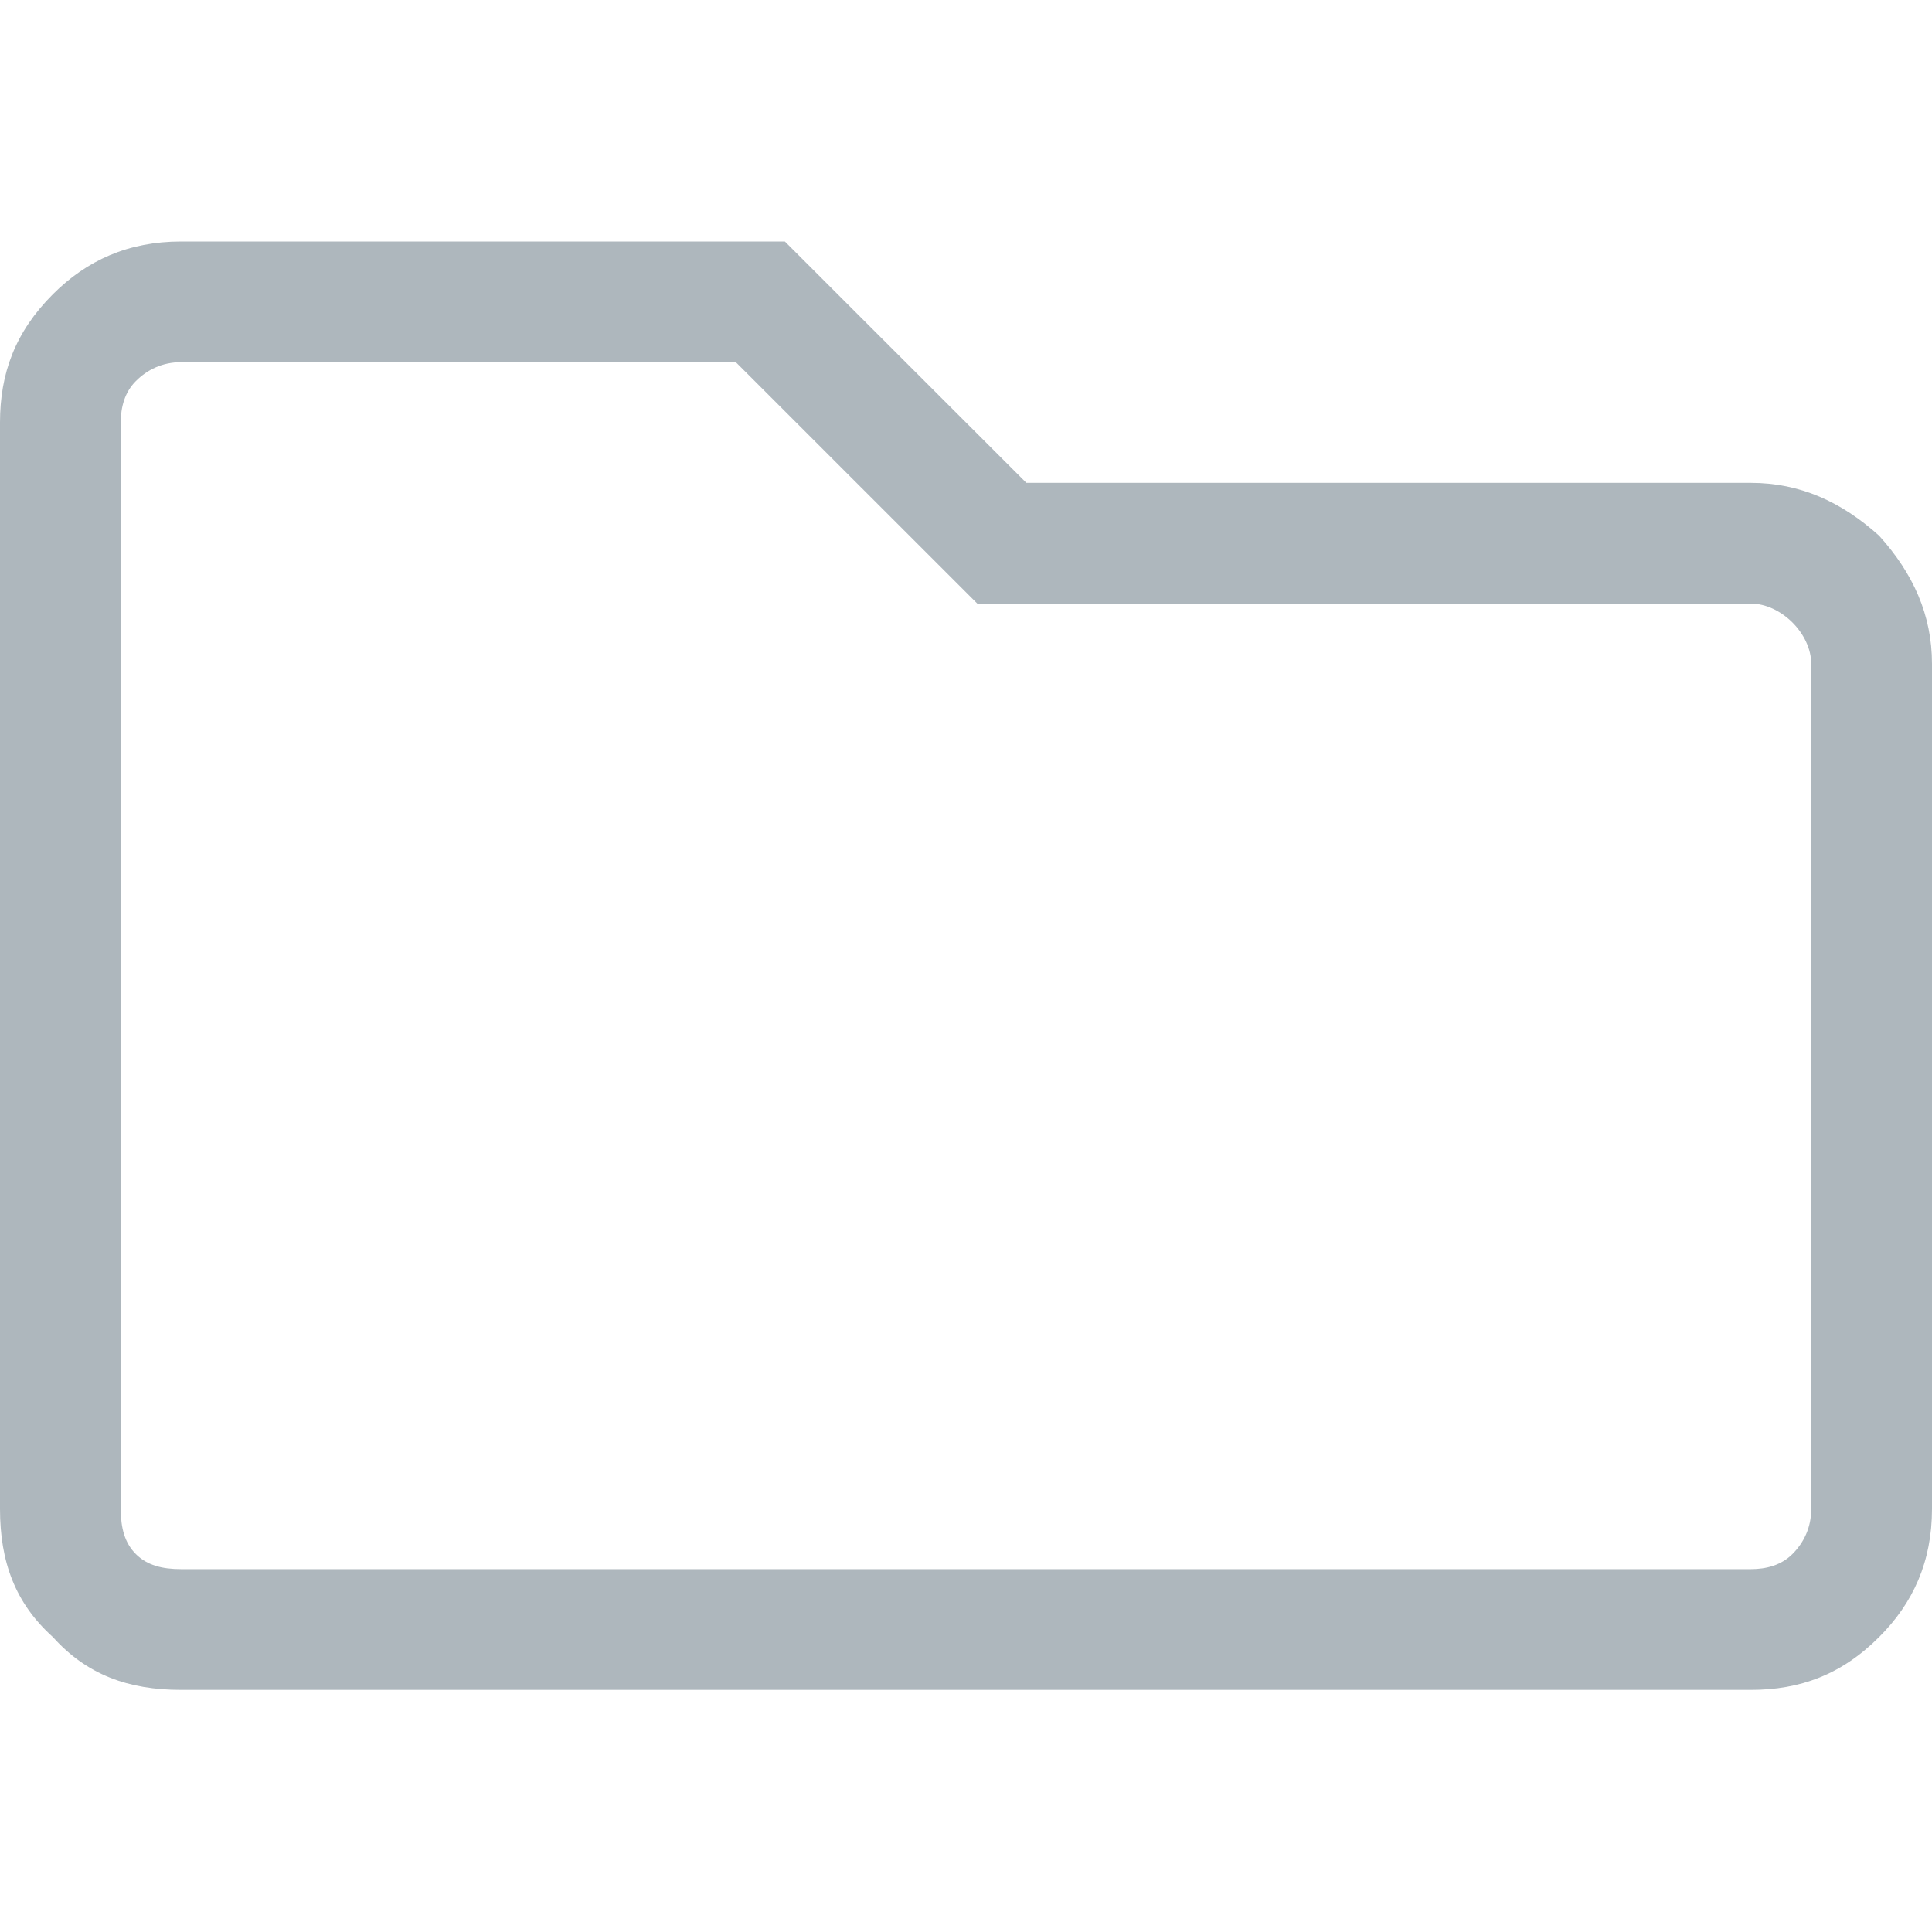 <svg width="21" height="21" viewBox="0 0 28 21" fill="none" xmlns="http://www.w3.org/2000/svg">
  <path d="M25.375 3.498C26.086 3.498 26.688 3.772 27.234 4.264C27.727 4.81 28 5.412 28 6.122V18.367C28 19.132 27.727 19.733 27.234 20.225C26.688 20.772 26.086 20.991 25.375 20.991H2.625C1.859 20.991 1.258 20.772 0.766 20.225C0.219 19.733 0 19.132 0 18.367V2.624C0 1.913 0.219 1.312 0.766 0.765C1.258 0.273 1.859 0 2.625 0H11.375L14.875 3.498H25.375ZM26.25 18.367V6.122C26.25 5.904 26.141 5.685 25.977 5.521C25.812 5.357 25.594 5.248 25.375 5.248H14.164L10.664 1.749H2.625C2.352 1.749 2.133 1.859 1.969 2.023C1.805 2.187 1.75 2.405 1.75 2.624V18.367C1.75 18.64 1.805 18.859 1.969 19.023C2.133 19.187 2.352 19.241 2.625 19.241H25.375C25.594 19.241 25.812 19.187 25.977 19.023C26.141 18.859 26.25 18.64 26.25 18.367Z" fill="#AEB7BD"/>
</svg>
